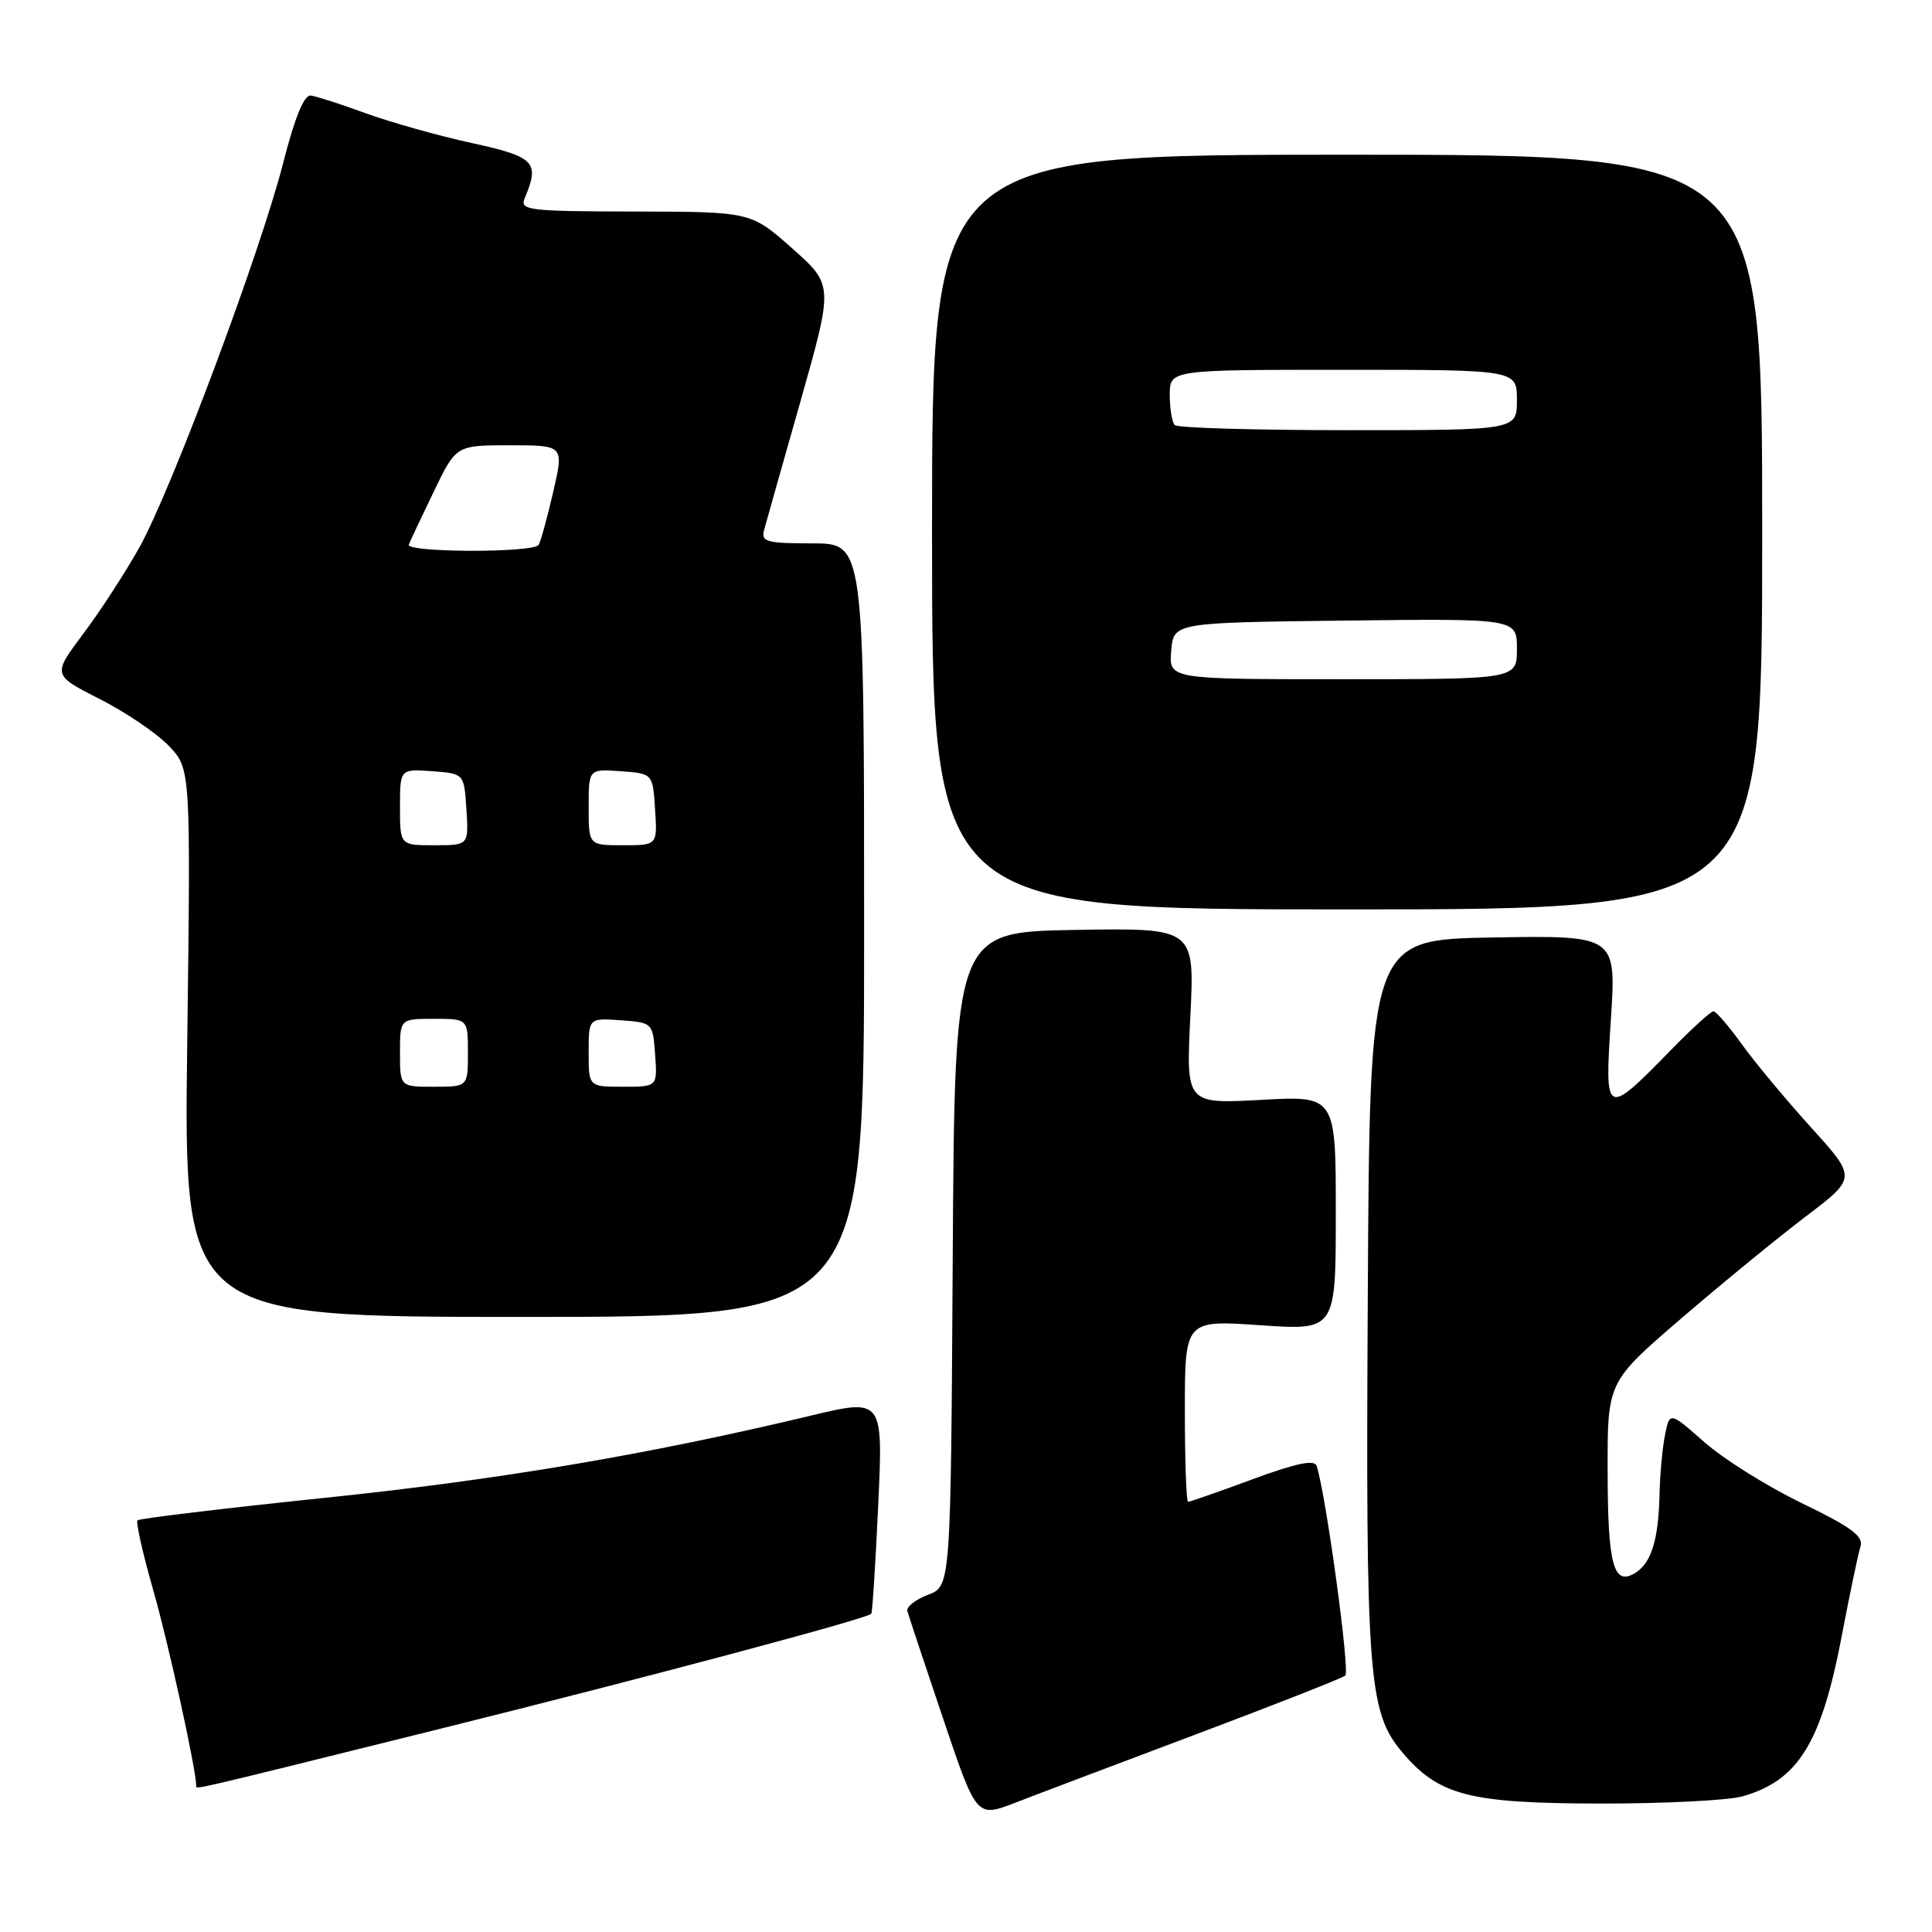 <?xml version="1.0" encoding="UTF-8" standalone="no"?>
<!DOCTYPE svg PUBLIC "-//W3C//DTD SVG 1.1//EN" "http://www.w3.org/Graphics/SVG/1.1/DTD/svg11.dtd" >
<svg xmlns="http://www.w3.org/2000/svg" xmlns:xlink="http://www.w3.org/1999/xlink" version="1.1" viewBox="0 0 256 256">
 <g >
 <path fill="currentColor"
d=" M 158.50 229.80 C 168.95 225.87 177.84 222.37 178.26 222.02 C 178.90 221.48 175.71 198.14 174.47 194.26 C 174.18 193.37 171.84 193.85 165.97 196.01 C 161.51 197.66 157.67 199.00 157.43 199.00 C 157.19 199.00 157.00 193.58 157.00 186.95 C 157.00 174.91 157.00 174.91 167.00 175.60 C 177.00 176.29 177.00 176.29 177.00 160.74 C 177.00 145.19 177.00 145.19 167.08 145.74 C 157.15 146.28 157.15 146.28 157.73 134.62 C 158.30 122.95 158.30 122.95 142.40 123.22 C 126.50 123.50 126.50 123.50 126.24 166.84 C 125.98 210.18 125.98 210.18 122.96 211.32 C 121.30 211.95 120.07 212.92 120.23 213.48 C 120.38 214.04 122.51 220.43 124.95 227.67 C 129.39 240.84 129.39 240.84 134.45 238.90 C 137.23 237.82 148.05 233.73 158.50 229.80 Z  M 230.92 238.02 C 238.28 235.91 241.34 230.96 244.04 216.78 C 245.10 211.22 246.21 205.90 246.52 204.94 C 246.96 203.57 245.35 202.37 238.78 199.19 C 234.21 196.98 228.40 193.35 225.86 191.11 C 221.24 187.04 221.24 187.04 220.62 190.15 C 220.28 191.85 219.96 195.33 219.90 197.88 C 219.77 204.00 218.83 207.07 216.70 208.41 C 213.79 210.22 213.03 207.42 213.02 194.81 C 213.00 183.11 213.00 183.11 222.75 174.72 C 228.11 170.11 235.54 164.03 239.26 161.20 C 246.03 156.07 246.03 156.07 239.96 149.38 C 236.63 145.70 232.50 140.73 230.78 138.34 C 229.06 135.96 227.38 134.00 227.04 134.00 C 226.70 134.00 224.19 136.28 221.46 139.08 C 212.68 148.05 212.61 148.02 213.45 135.08 C 214.17 123.95 214.17 123.95 197.84 124.22 C 181.50 124.50 181.50 124.50 181.24 171.50 C 180.95 222.11 181.30 226.83 185.78 232.15 C 190.63 237.91 194.63 238.95 212.01 238.98 C 220.54 238.99 229.04 238.56 230.92 238.02 Z  M 58.50 229.03 C 85.90 222.22 114.91 214.48 115.45 213.83 C 115.60 213.65 116.01 207.15 116.37 199.39 C 117.02 185.28 117.02 185.28 107.26 187.62 C 85.86 192.74 66.13 196.08 42.96 198.48 C 29.59 199.87 18.46 201.21 18.22 201.45 C 17.98 201.69 18.92 205.85 20.30 210.69 C 22.30 217.65 26.00 234.50 26.00 236.63 C 26.00 237.13 24.51 237.48 58.50 229.03 Z  M 114.50 123.25 C 114.50 72.00 114.50 72.00 107.63 72.00 C 101.58 72.00 100.82 71.79 101.24 70.25 C 101.50 69.29 103.68 61.58 106.08 53.13 C 110.43 37.76 110.43 37.76 104.97 32.91 C 99.50 28.06 99.50 28.06 84.14 28.03 C 69.91 28.00 68.84 27.87 69.53 26.25 C 71.55 21.48 70.87 20.77 62.50 18.95 C 58.10 17.99 51.80 16.22 48.50 15.02 C 45.20 13.81 41.90 12.75 41.17 12.66 C 40.29 12.56 39.06 15.57 37.53 21.56 C 34.52 33.37 22.75 64.83 18.49 72.50 C 16.65 75.80 13.30 80.96 11.04 83.97 C 6.94 89.44 6.94 89.44 13.22 92.63 C 16.67 94.38 20.80 97.18 22.39 98.85 C 25.27 101.89 25.27 101.89 24.81 138.20 C 24.34 174.50 24.34 174.50 69.42 174.50 C 114.50 174.50 114.50 174.50 114.50 123.25 Z  M 233.50 70.50 C 233.50 20.50 233.50 20.50 178.50 20.50 C 123.50 20.50 123.50 20.50 123.50 70.50 C 123.50 120.50 123.50 120.50 178.50 120.50 C 233.50 120.50 233.50 120.50 233.50 70.50 Z  M 53.00 139.50 C 53.00 135.00 53.00 135.00 57.50 135.00 C 62.00 135.00 62.00 135.00 62.00 139.50 C 62.00 144.00 62.00 144.00 57.50 144.00 C 53.00 144.00 53.00 144.00 53.00 139.50 Z  M 78.00 139.44 C 78.00 134.89 78.00 134.89 82.25 135.19 C 86.48 135.50 86.50 135.52 86.81 139.75 C 87.11 144.00 87.11 144.00 82.56 144.00 C 78.00 144.00 78.00 144.00 78.00 139.44 Z  M 53.00 106.94 C 53.00 101.89 53.00 101.89 57.25 102.19 C 61.50 102.50 61.50 102.50 61.80 107.25 C 62.11 112.00 62.11 112.00 57.55 112.00 C 53.00 112.00 53.00 112.00 53.00 106.94 Z  M 78.00 106.94 C 78.00 101.89 78.00 101.89 82.25 102.19 C 86.50 102.50 86.50 102.50 86.80 107.25 C 87.11 112.00 87.11 112.00 82.55 112.00 C 78.00 112.00 78.00 112.00 78.00 106.94 Z  M 54.17 72.16 C 54.35 71.70 55.83 68.55 57.47 65.16 C 60.43 59.00 60.43 59.00 67.58 59.00 C 74.73 59.00 74.73 59.00 73.30 65.20 C 72.51 68.62 71.64 71.77 71.37 72.20 C 70.71 73.27 53.74 73.23 54.17 72.16 Z  M 155.19 86.25 C 155.50 82.50 155.50 82.50 178.25 82.23 C 201.00 81.96 201.00 81.96 201.00 85.98 C 201.00 90.00 201.00 90.00 177.94 90.00 C 154.88 90.00 154.88 90.00 155.19 86.25 Z  M 155.67 56.33 C 155.30 55.97 155.00 54.17 155.00 52.33 C 155.00 49.00 155.00 49.00 178.00 49.00 C 201.00 49.00 201.00 49.00 201.00 53.00 C 201.00 57.00 201.00 57.00 178.67 57.00 C 166.38 57.00 156.03 56.70 155.67 56.33 Z "/>
</g>
</svg>
